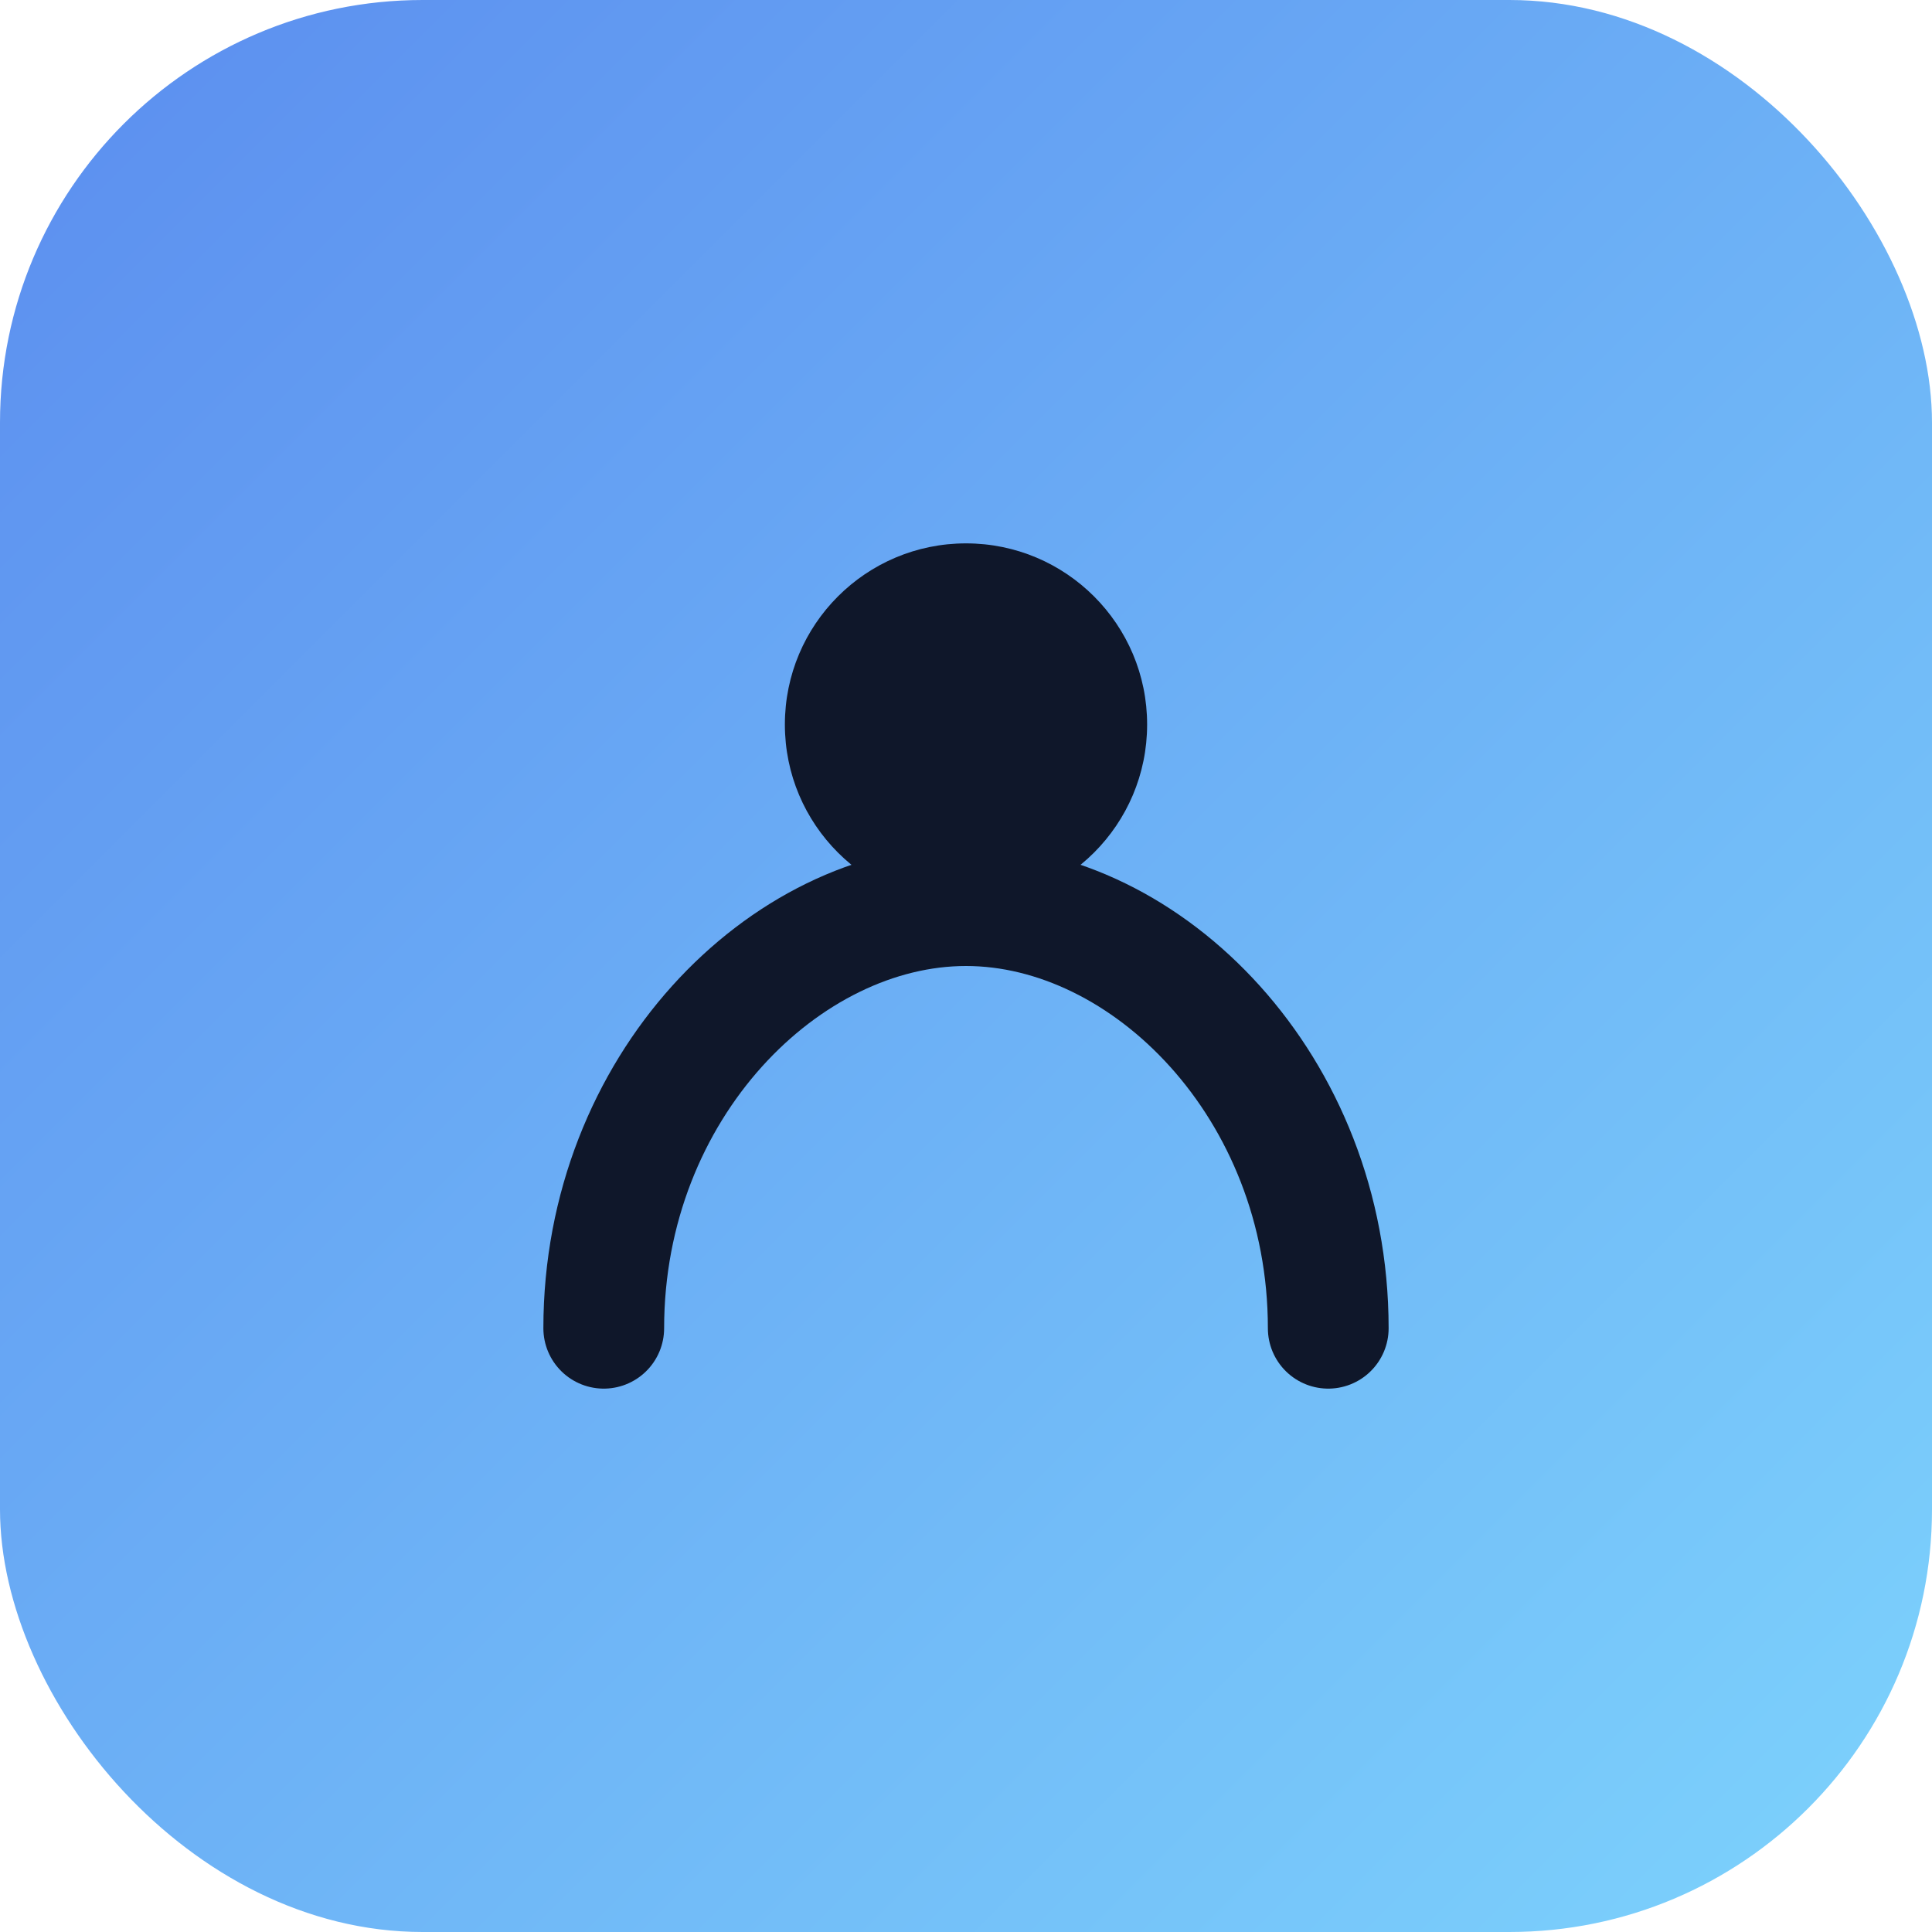<svg xmlns="http://www.w3.org/2000/svg" viewBox="0 0 64 64">
  <defs>
    <linearGradient id="a" x1="0" y1="0" x2="1" y2="1">
      <stop offset="0%" stop-color="#5b8def" />
      <stop offset="100%" stop-color="#7dd3fc" />
    </linearGradient>
  </defs>
  <rect width="64" height="64" rx="14" fill="url(#a)" />
  <path d="M20 44c0-8 6-14 12-14s12 6 12 14" fill="none" stroke="#0f172a" stroke-width="4" stroke-linecap="round" />
  <circle cx="32" cy="24" r="6" fill="#0f172a" />
</svg>
